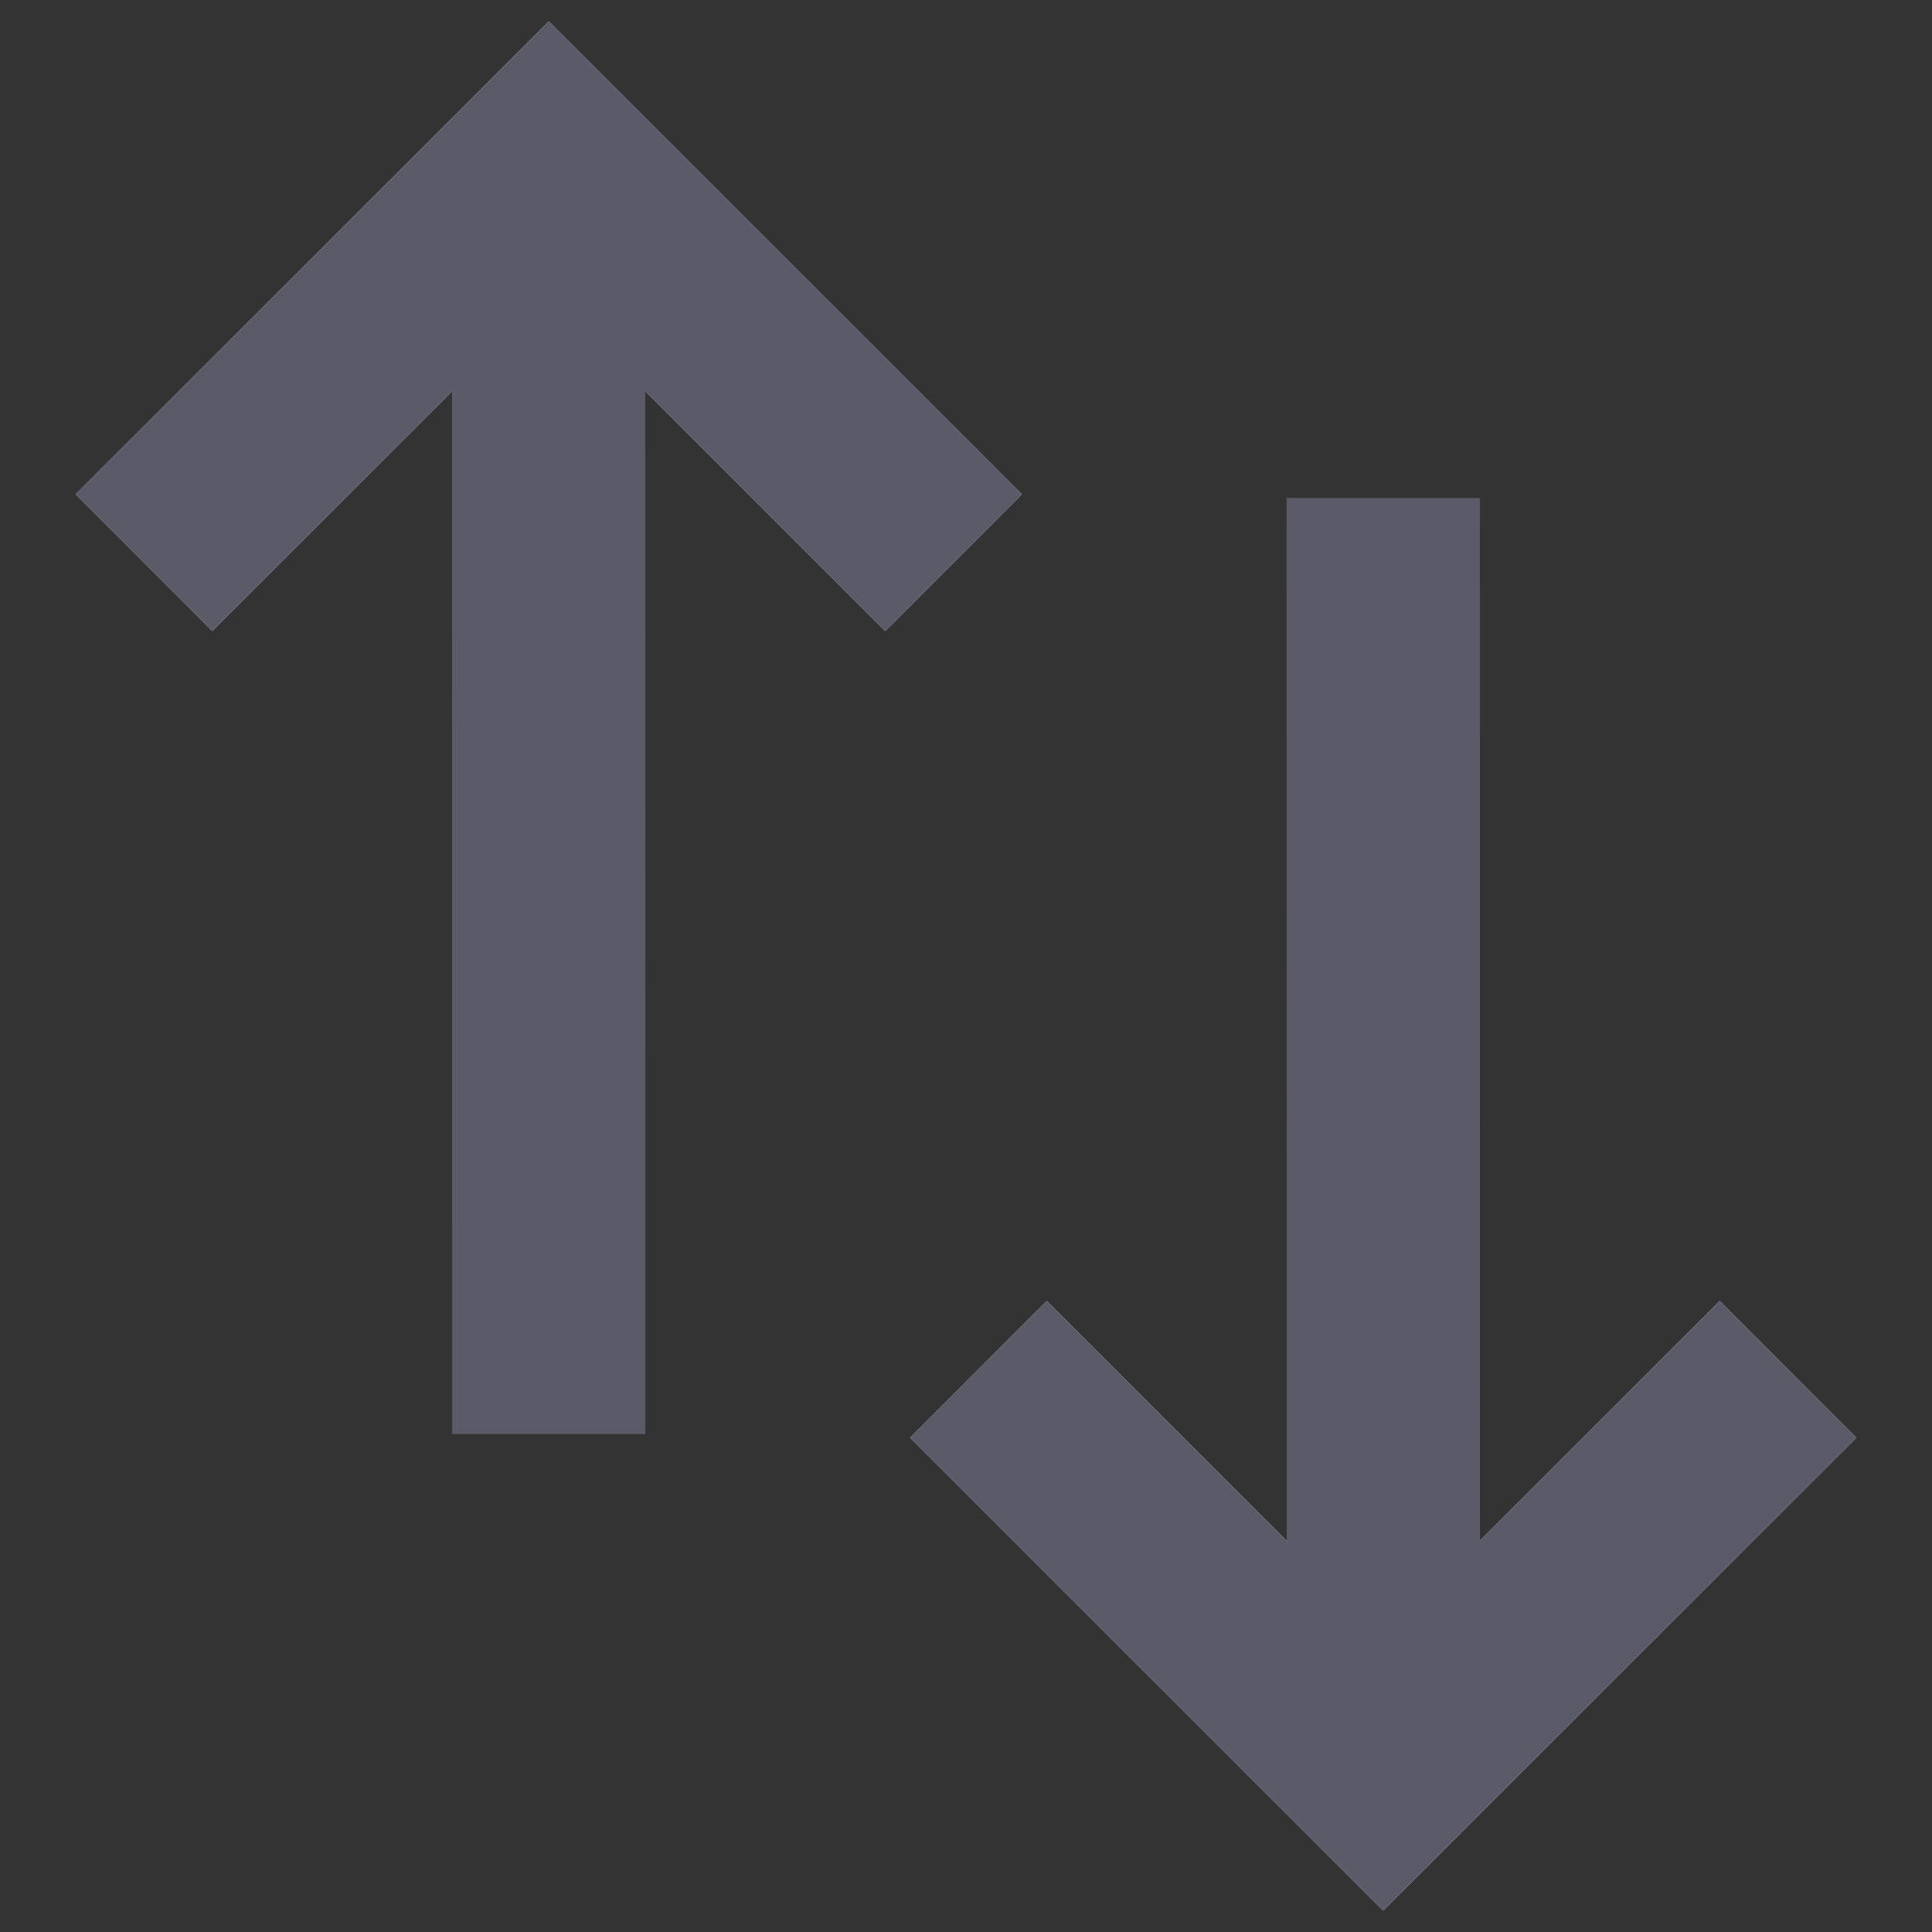 <?xml version="1.0" encoding="utf-8"?>
<!-- Generator: Adobe Illustrator 18.1.0, SVG Export Plug-In . SVG Version: 6.00 Build 0)  -->
<svg version="1.1" id="Layer_1" xmlns="http://www.w3.org/2000/svg" xmlns:xlink="http://www.w3.org/1999/xlink" x="0px" y="0px"
	 width="15px" height="15px" viewBox="0 0 15 15" enable-background="new 0 0 15 15" xml:space="preserve">
<rect x="0" y="0" width="15" height="15" fill="#333333" stroke="none"/>
<g>
	<g>
		<polyline fill="none" stroke="#FFFFFF" stroke-width="1.5" stroke-miterlimit="10" points="1.118,4.368 4.261,1.227 7.403,4.368 
					"/>
	</g>
	<g>
		<polyline fill="none" stroke="#5B5A68" stroke-width="1.5" stroke-miterlimit="10" points="1.118,4.368 4.261,1.227 7.403,4.368 
					"/>
	</g>
</g>
<g>
	<g>
		<polyline fill="none" stroke="#FFFFFF" stroke-width="1.5" stroke-miterlimit="10" points="13.882,10.632 10.739,13.773 
			7.597,10.632 		"/>
	</g>
	<g>
		<polyline fill="none" stroke="#5B5A68" stroke-width="1.5" stroke-miterlimit="10" points="13.882,10.632 10.739,13.773 
			7.597,10.632 		"/>
	</g>
</g>
<line fill="none" stroke="#5B5A68" stroke-width="1.5" stroke-miterlimit="10" x1="4.261" y1="11.134" x2="4.26" y2="1.227"/>
<line fill="none" stroke="#5B5A68" stroke-width="1.5" stroke-miterlimit="10" x1="10.739" y1="3.866" x2="10.74" y2="13.773"/>
</svg>

